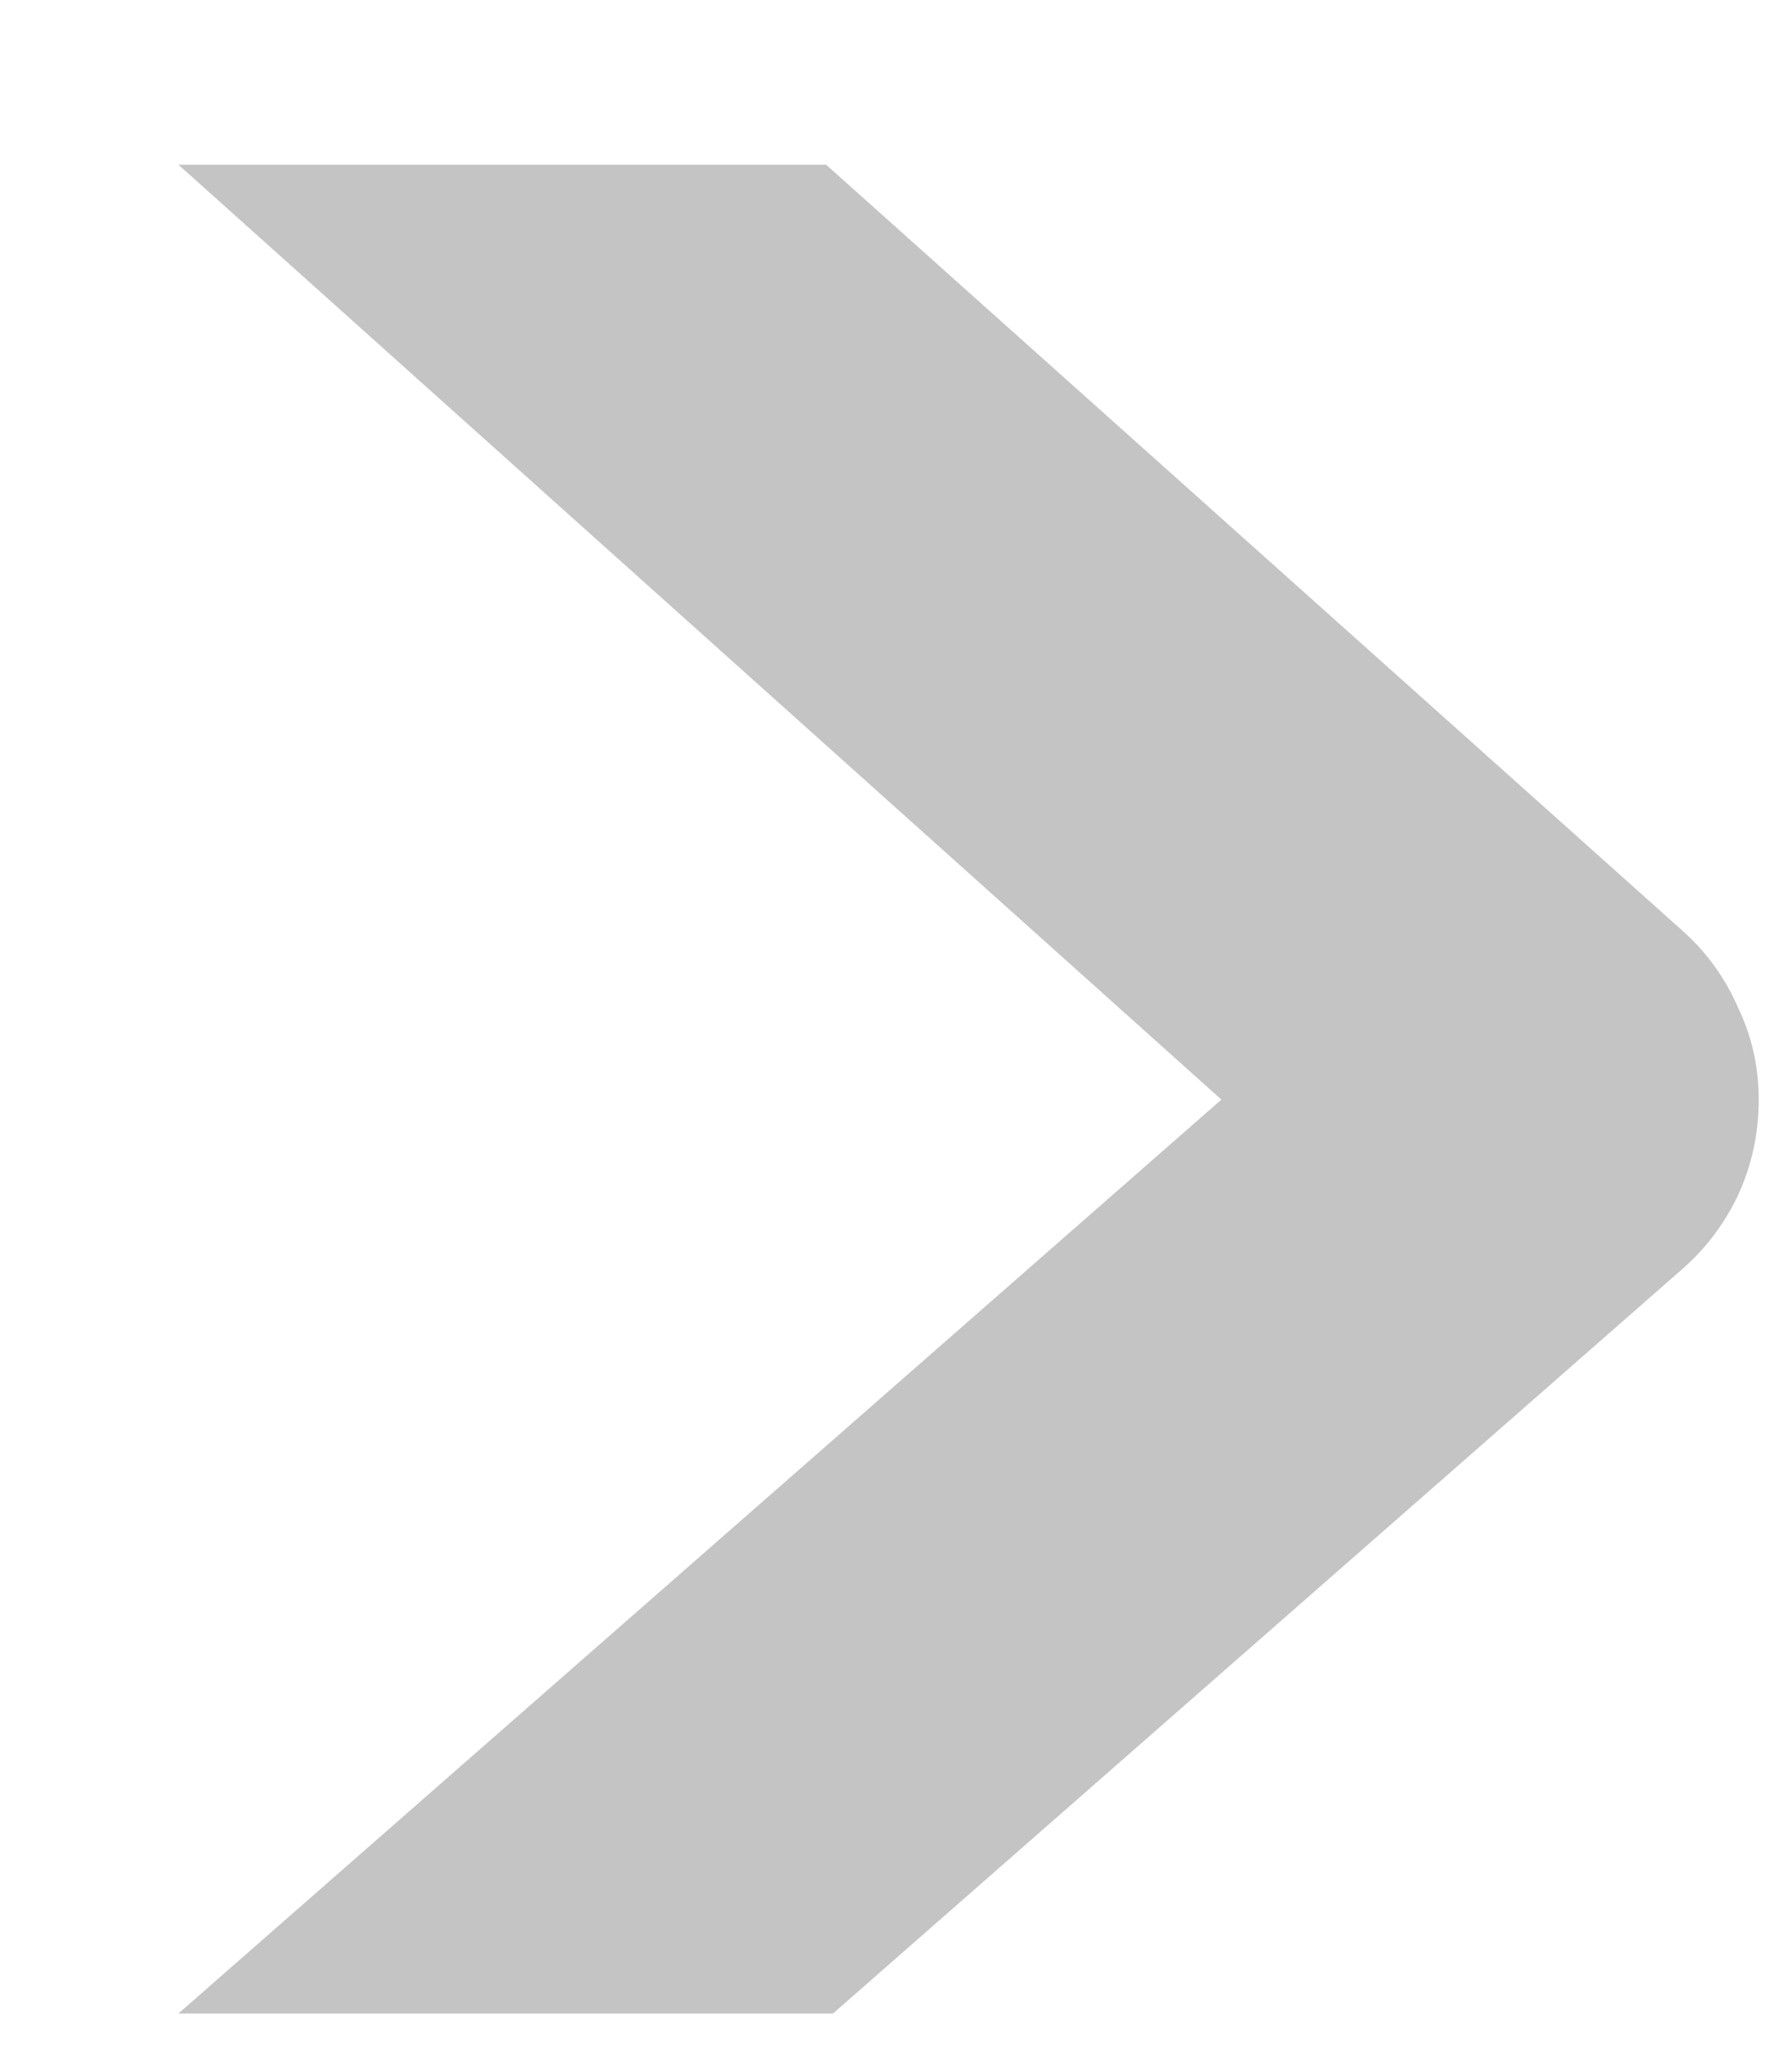 <svg width="7" height="8" viewBox="0 0 7 8" fill="none" xmlns="http://www.w3.org/2000/svg">
<path d="M3.227 0.643L6.576 3.637C6.667 3.719 6.738 3.817 6.788 3.931C6.843 4.045 6.87 4.165 6.87 4.293C6.87 4.425 6.843 4.55 6.788 4.669C6.733 4.783 6.658 4.881 6.562 4.963L3.254 7.861H0.697L4.771 4.293L0.697 0.643H3.227Z" fill="#C4C4C4"/>
</svg>
